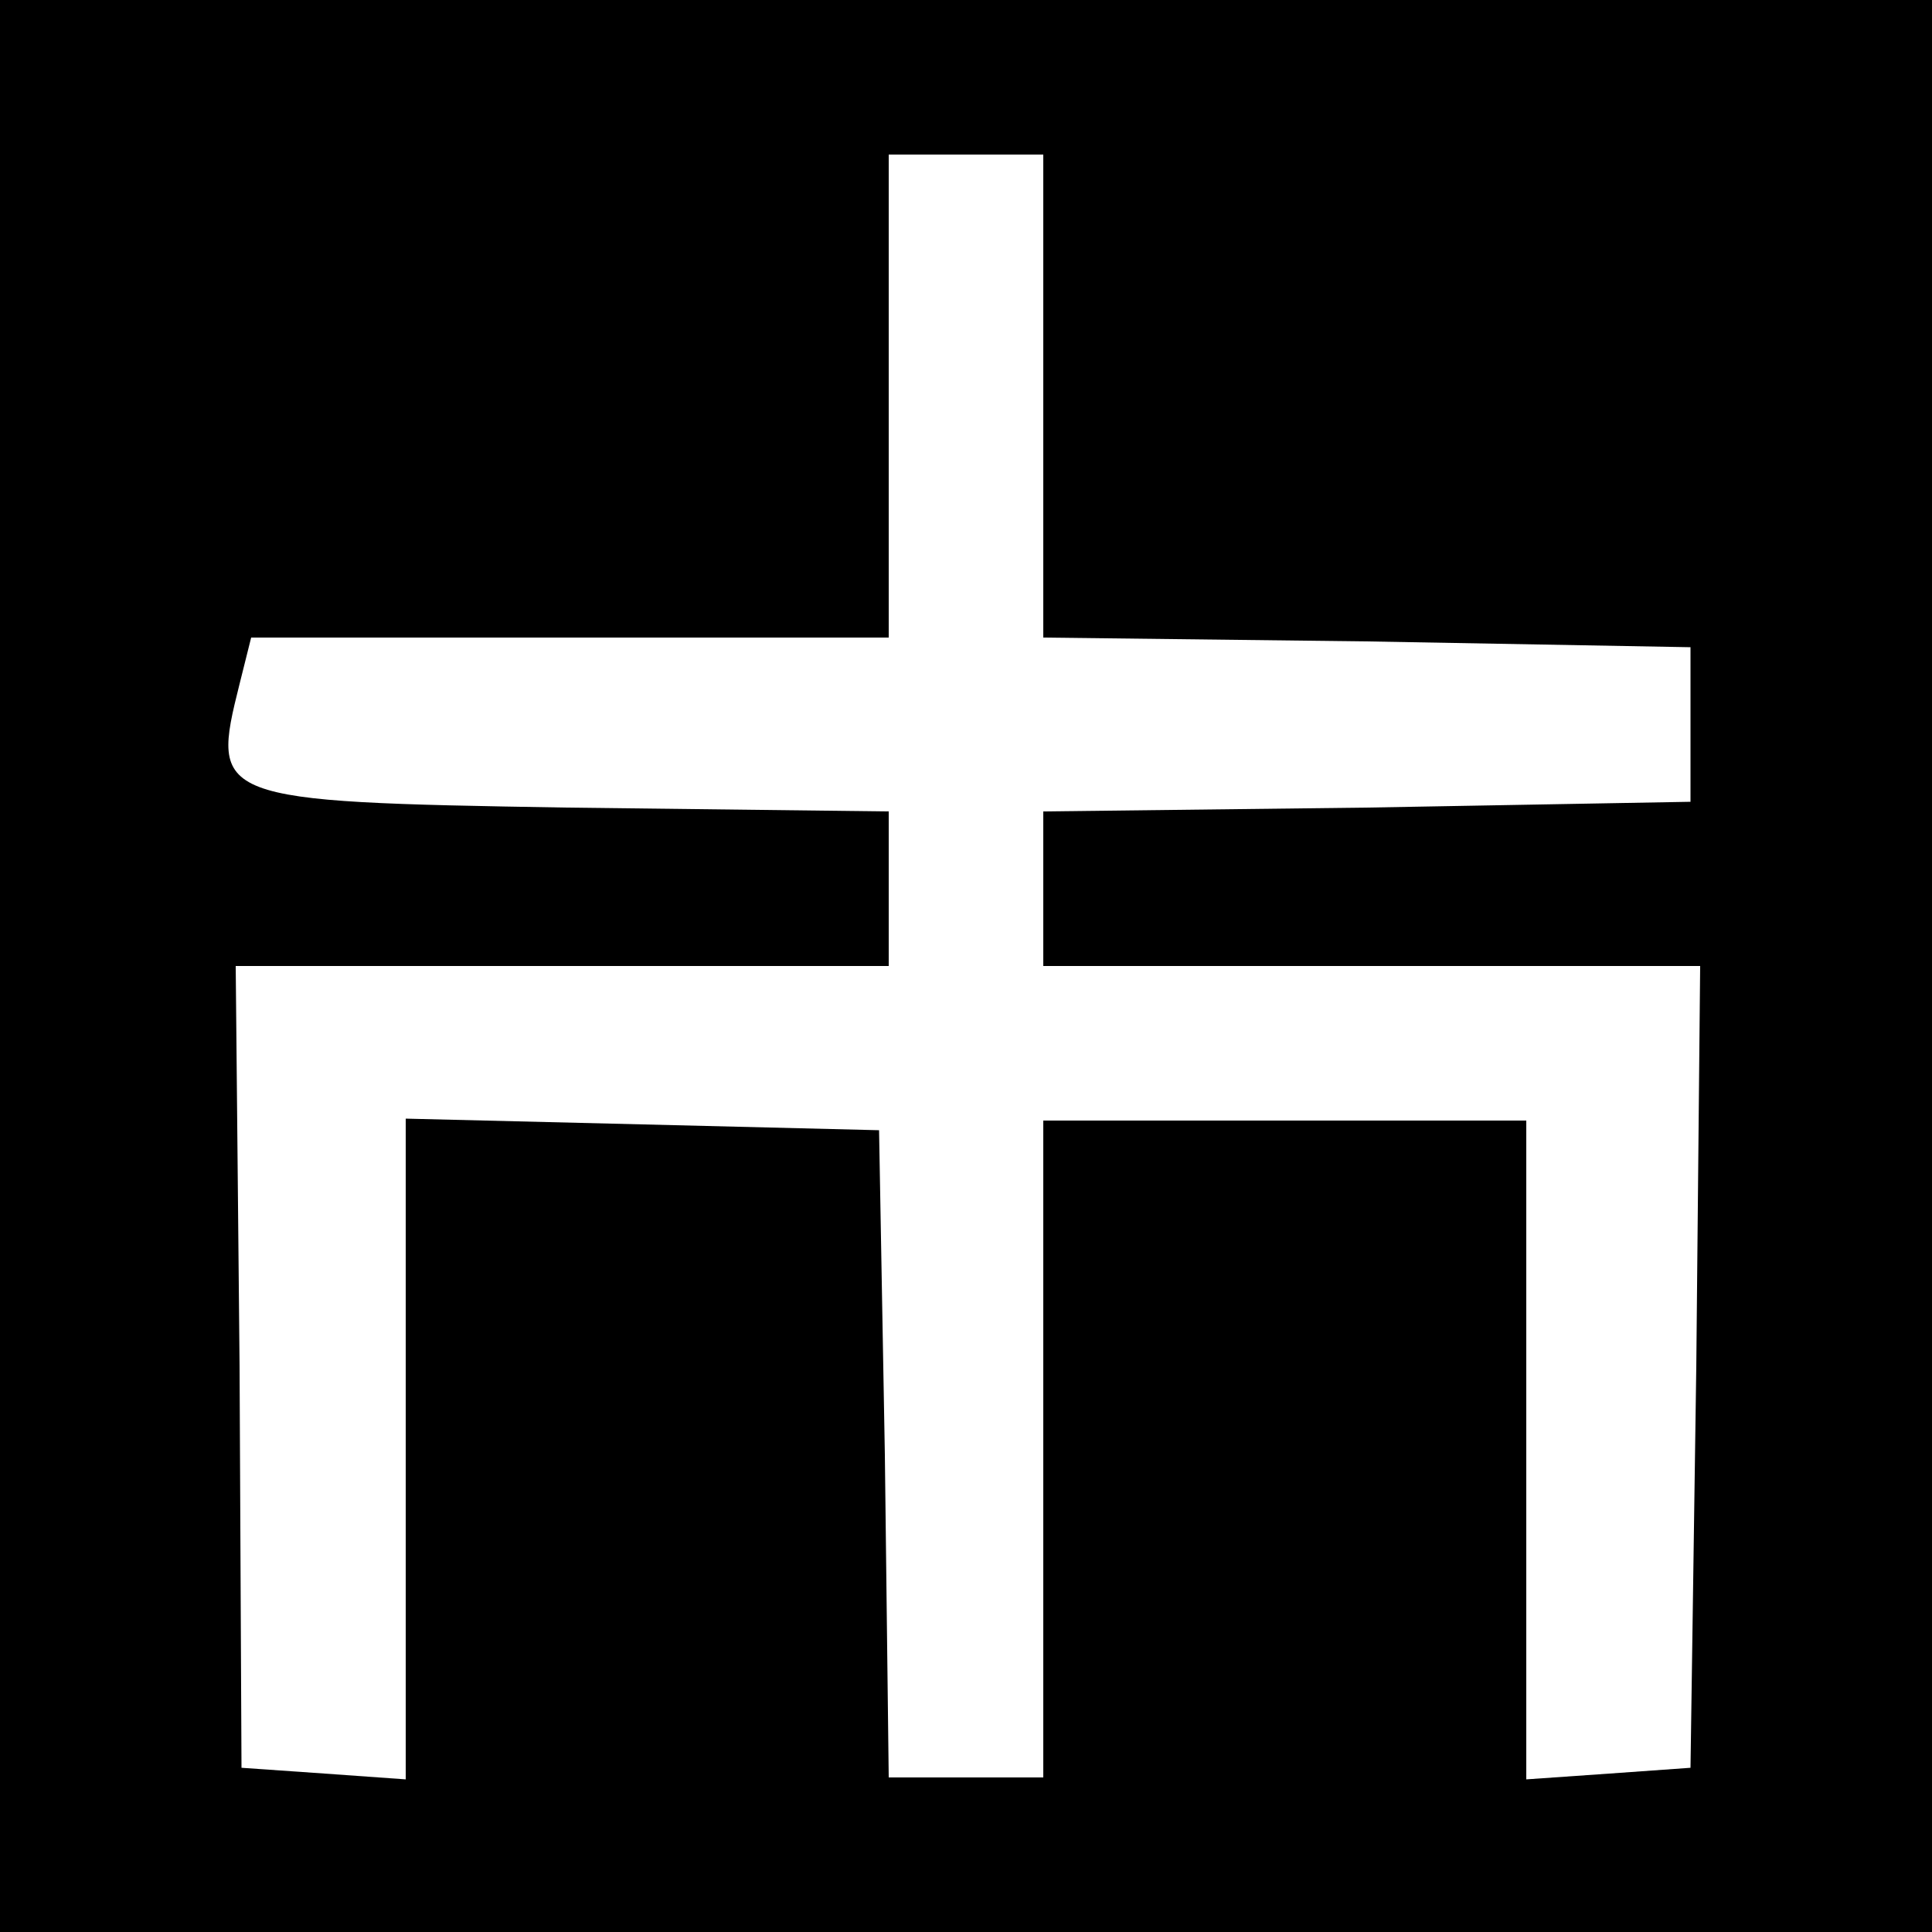 <?xml version="1.0" standalone="no"?>
<!DOCTYPE svg PUBLIC "-//W3C//DTD SVG 20010904//EN"
 "http://www.w3.org/TR/2001/REC-SVG-20010904/DTD/svg10.dtd">
<svg version="1.0" xmlns="http://www.w3.org/2000/svg"
 width="100pt" height="100pt" viewBox="0 0 100 100"
 preserveAspectRatio="xMidYMid meet">
<g transform="translate(0,100) scale(0.1,-0.1)"
fill="#000000" stroke="none">
<path d="M0 500 l0 -500 500 0 500 0 0 500 0 500 -500 0 -500 0 0 -500z m540
295 l0 -125 168 -2 167 -3 0 -40 0 -40 -167 -3 -168 -2 0 -40 0 -40 170 0 170
0 -2 -207 -3 -208 -42 -3 -43 -3 0 170 0 171 -125 0 -125 0 0 -170 0 -170 -40
0 -40 0 -2 167 -3 168 -122 3 -123 3 0 -171 0 -171 -42 3 -43 3 -1 208 -2 207
169 0 169 0 0 40 0 40 -167 2 c-183 3 -184 4 -169 64 l6 24 165 0 165 0 0 125
0 125 40 0 40 0 0 -125z"/>
</g>
</svg>
